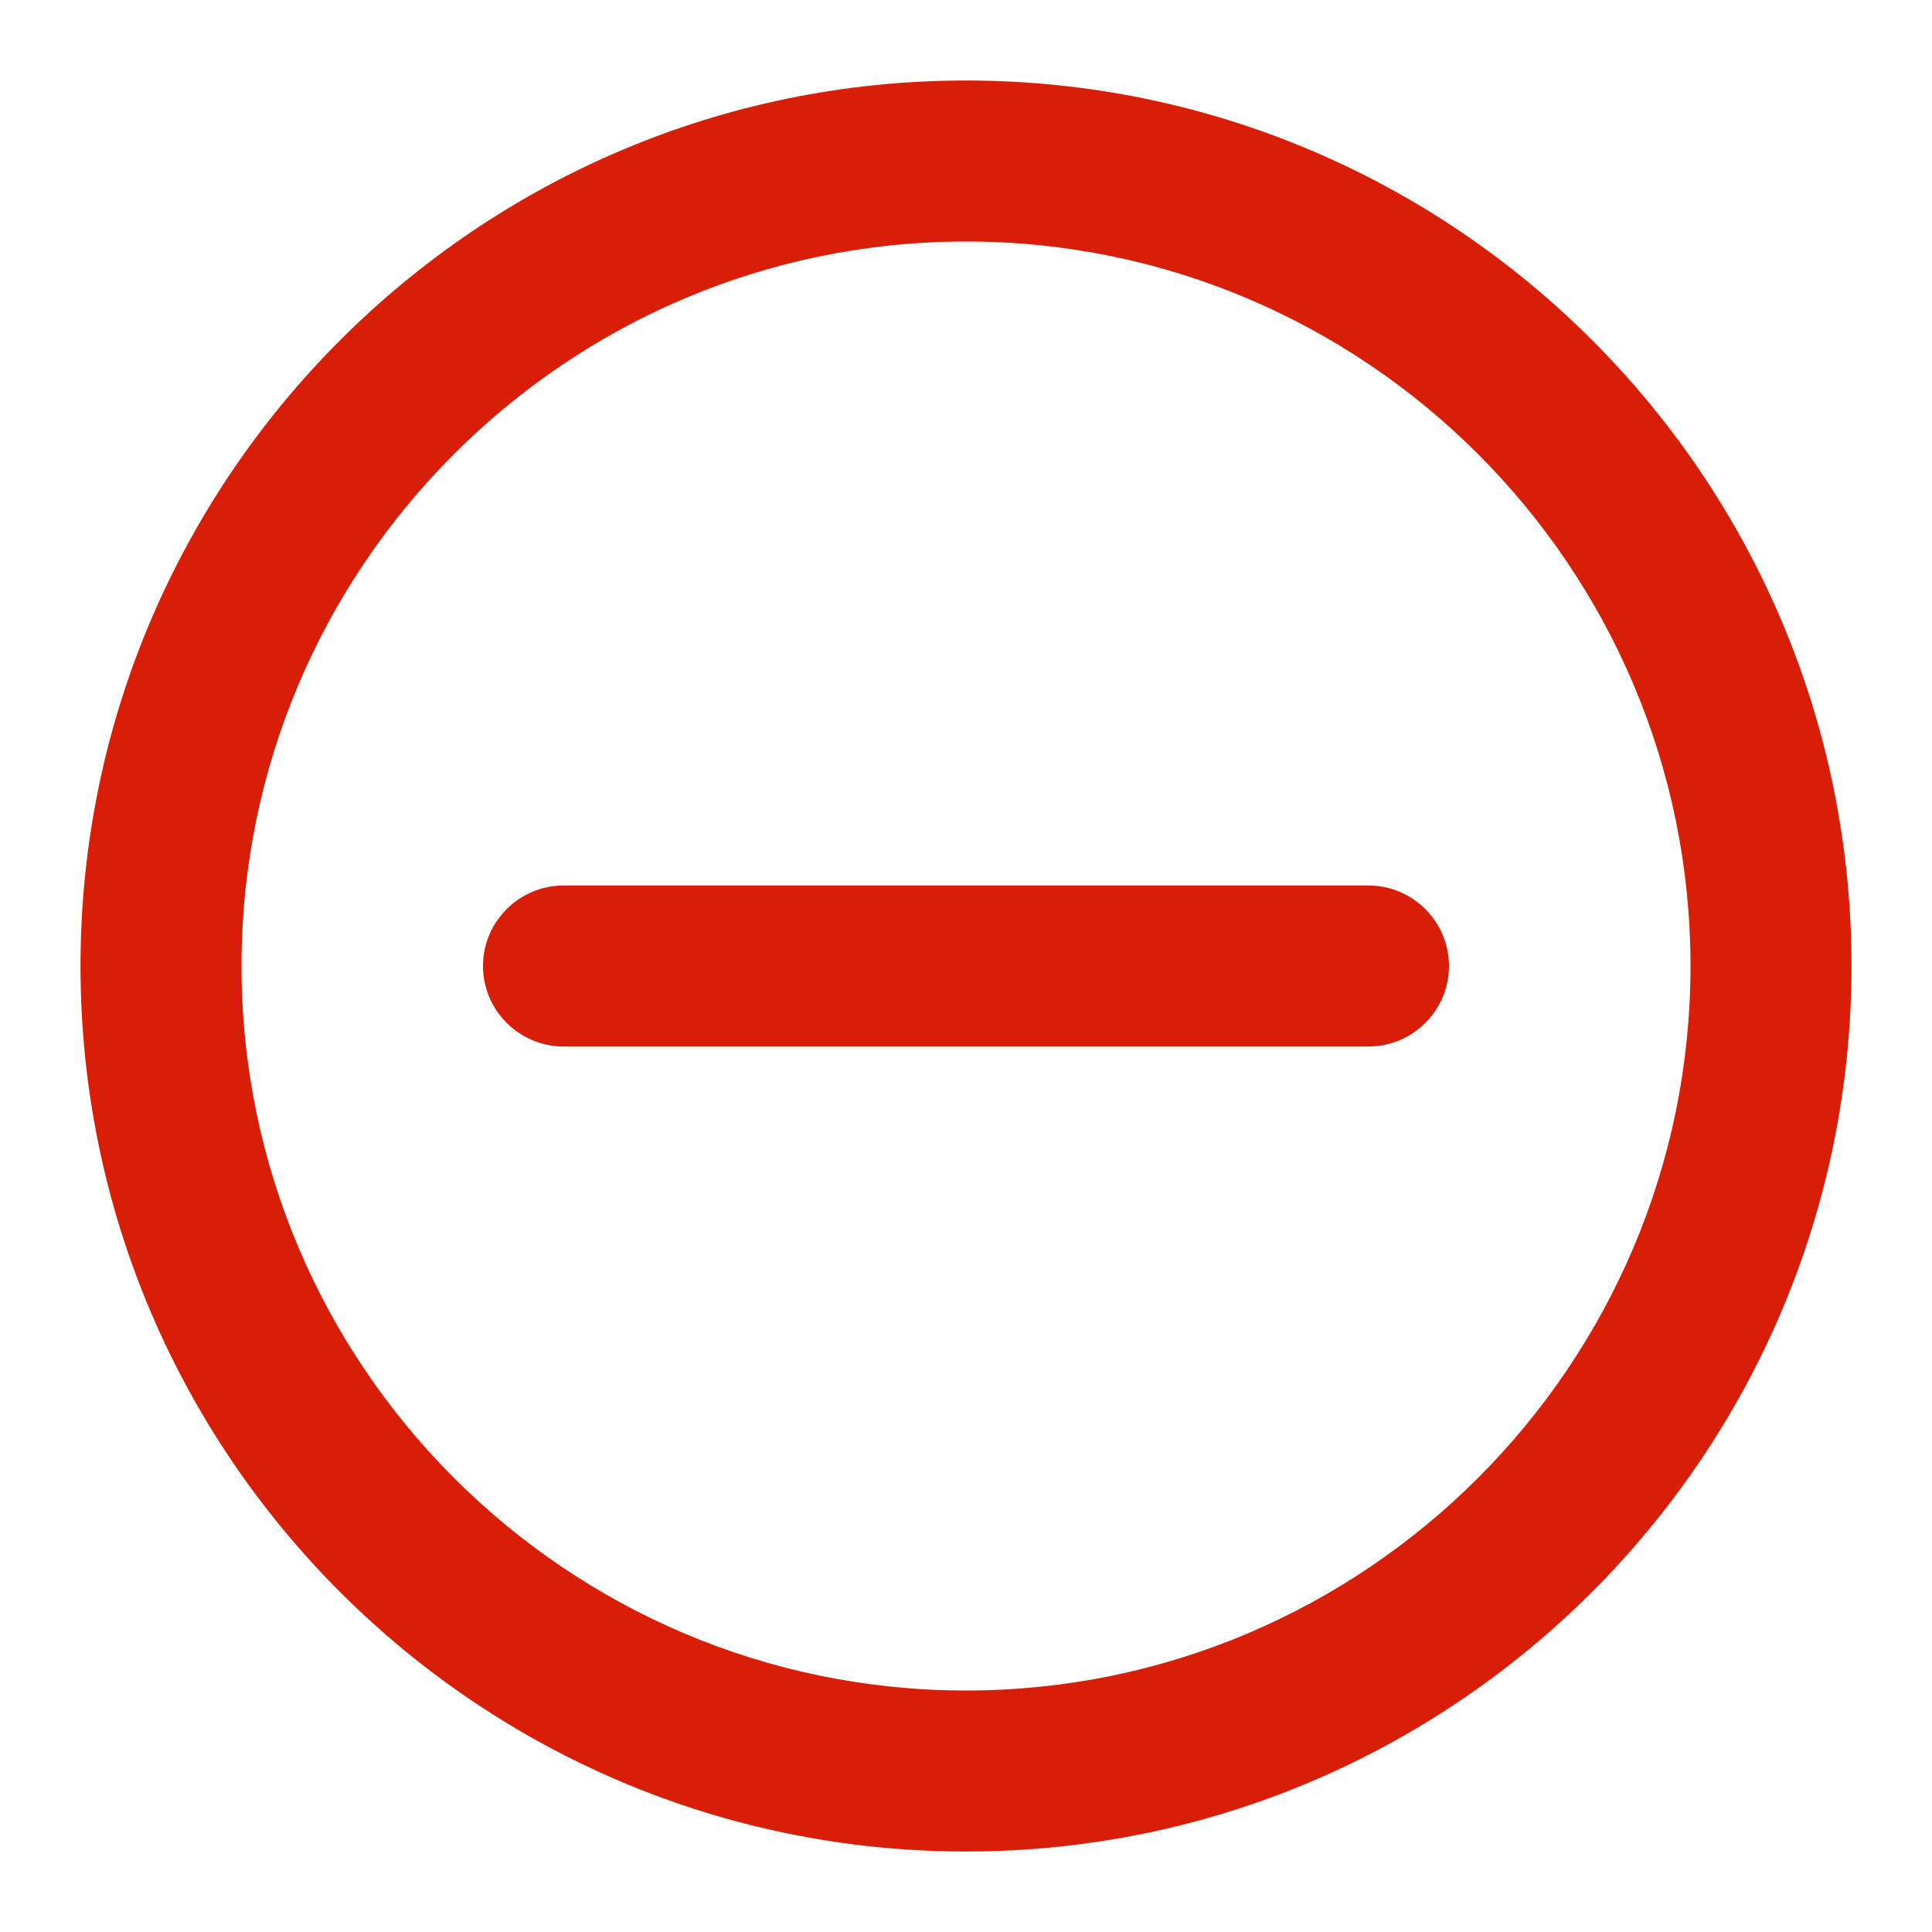 <?xml version="1.0" standalone="no"?><!DOCTYPE svg PUBLIC "-//W3C//DTD SVG 1.1//EN" "http://www.w3.org/Graphics/SVG/1.1/DTD/svg11.dtd"><svg t="1701400099920" class="icon" viewBox="0 0 1024 1024" version="1.1" xmlns="http://www.w3.org/2000/svg" p-id="3342" xmlns:xlink="http://www.w3.org/1999/xlink" width="200" height="200"><path d="M512 981.333C253.013 981.333 42.667 770.987 42.667 512 42.667 253.44 253.013 42.667 512 42.667s469.333 210.347 469.333 469.333-210.347 469.333-469.333 469.333z m0-853.333c-211.627 0-384 172.373-384 384s172.373 384 384 384 384-172.373 384-384-172.373-384-384-384z" p-id="3343" fill="#d81e06"></path><path d="M725.333 554.667H298.667c-23.467 0-42.667-19.2-42.667-42.667s19.2-42.667 42.667-42.667h426.667c23.467 0 42.667 19.2 42.667 42.667s-19.2 42.667-42.667 42.667z" p-id="3344" fill="#d81e06"></path></svg>